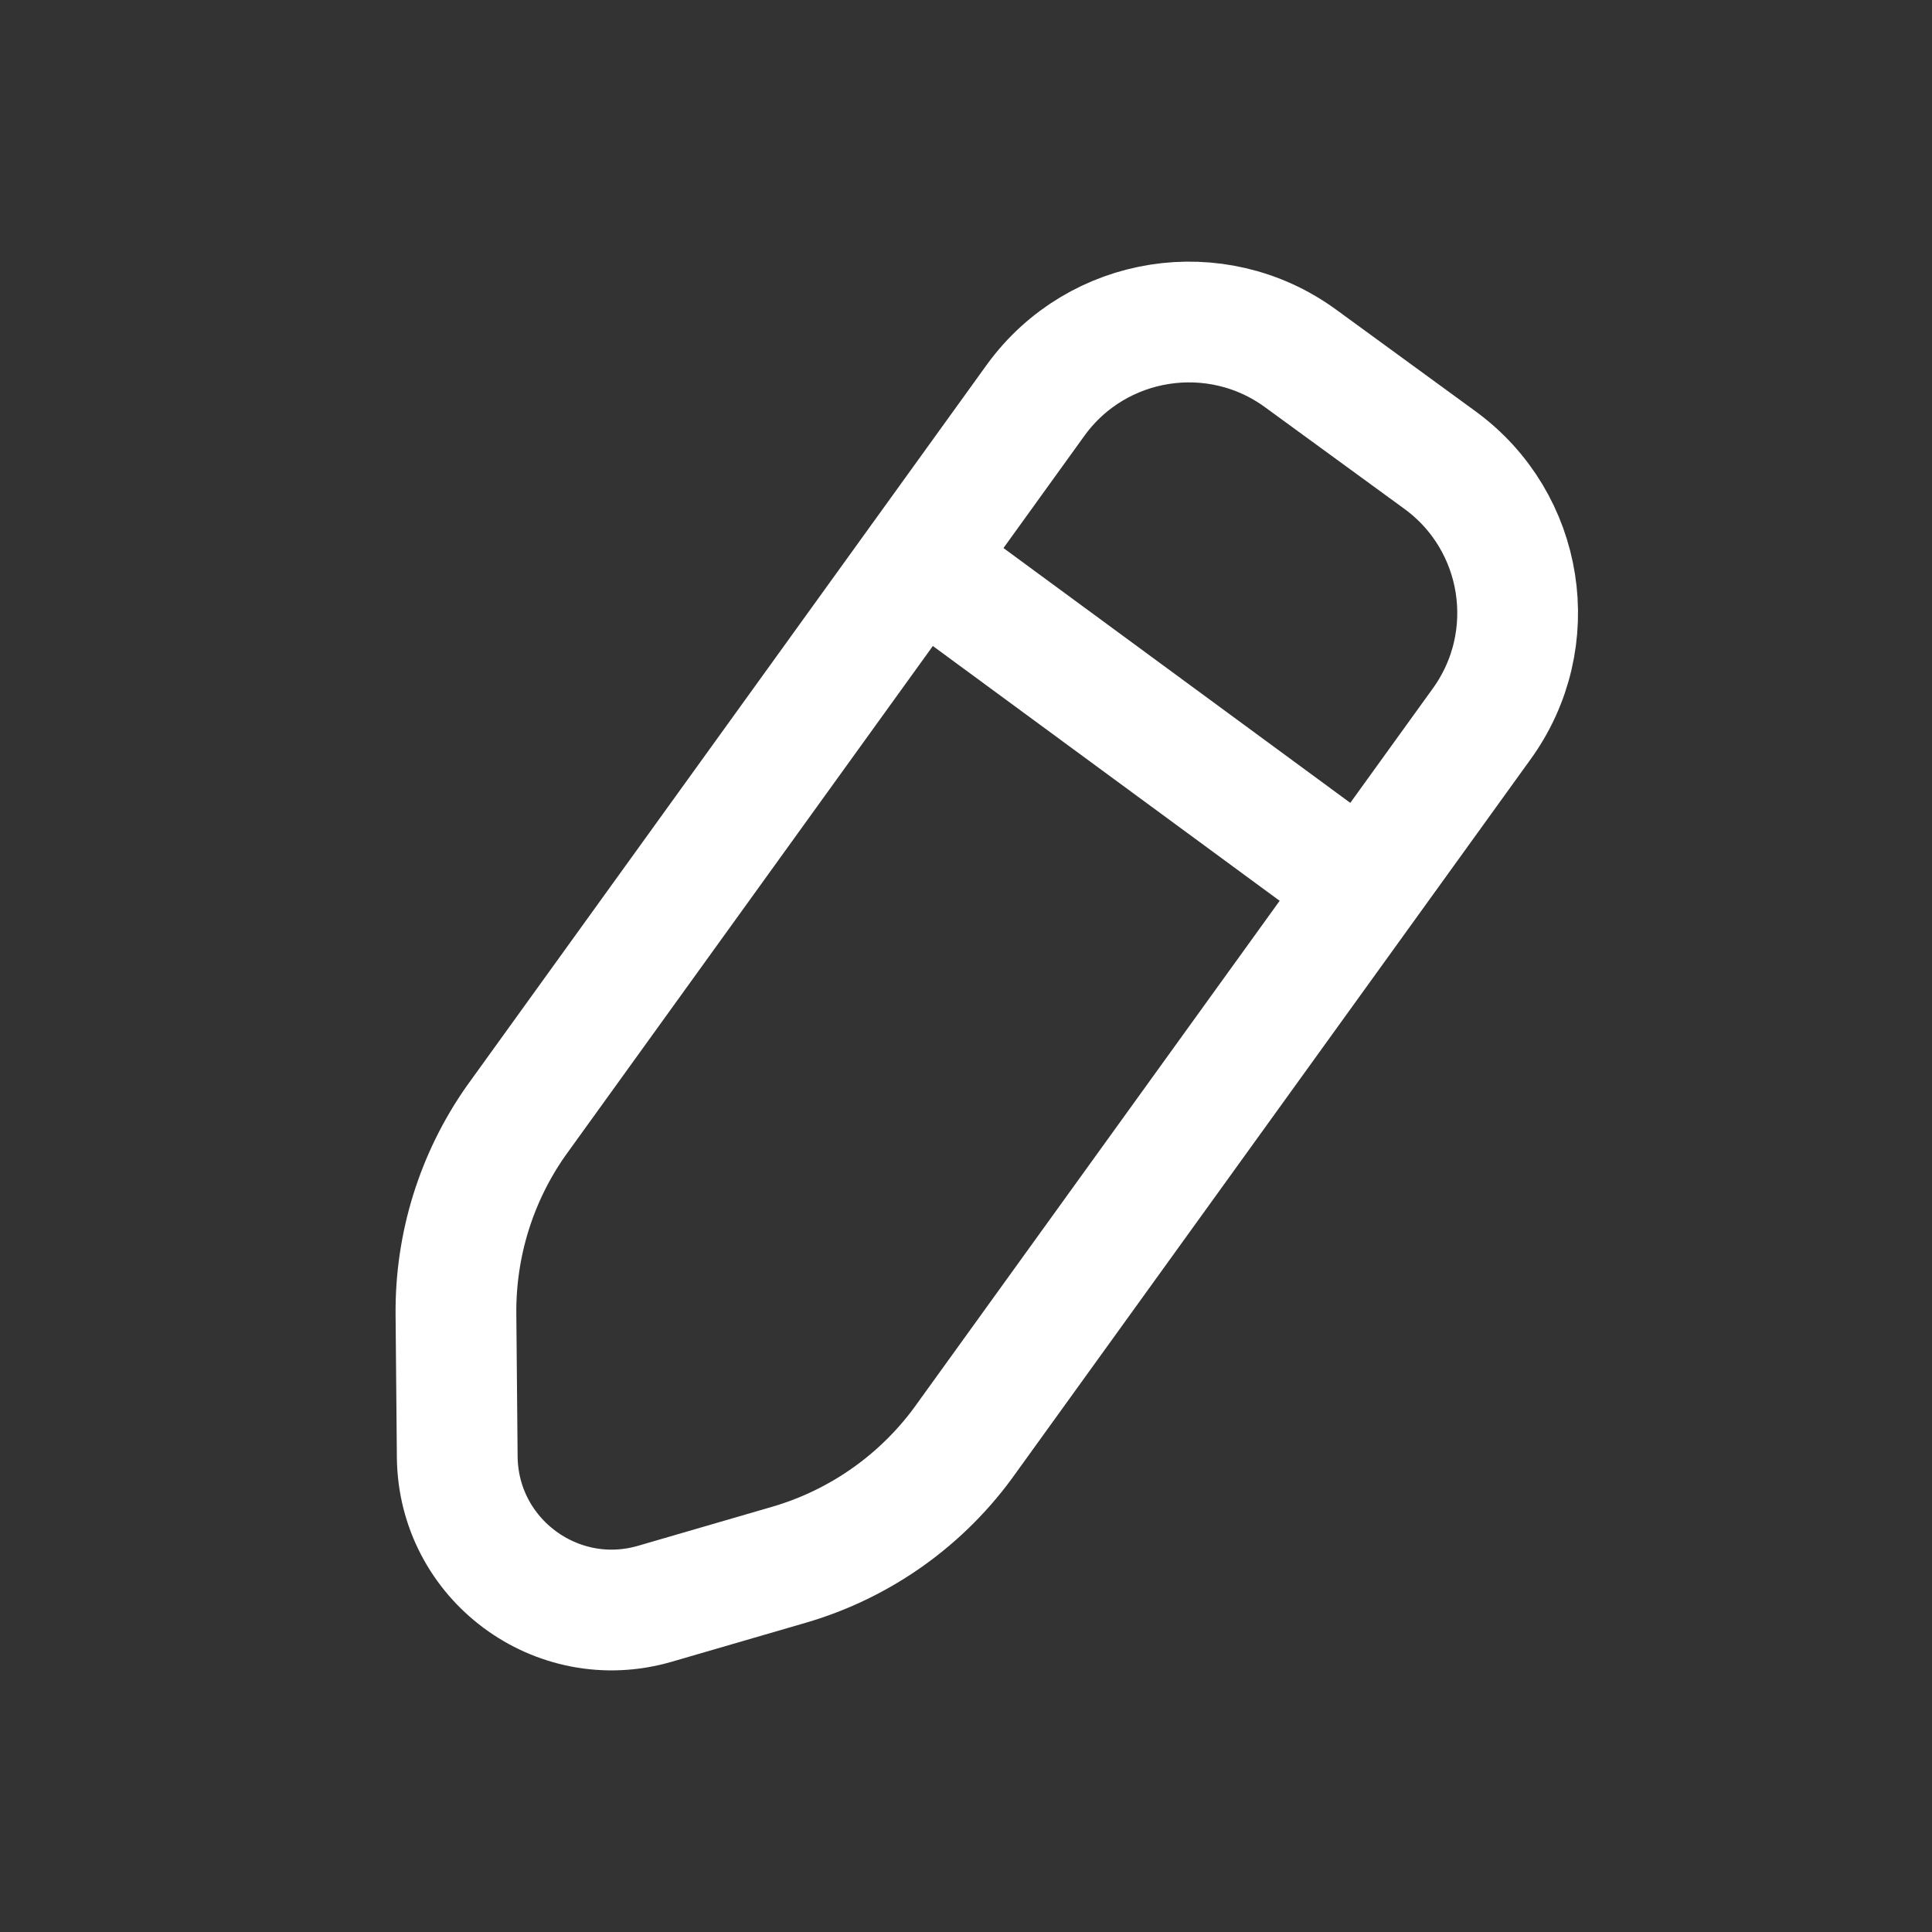 <svg width="24" height="24" viewBox="0 0 24 24" fill="none" xmlns="http://www.w3.org/2000/svg">
<rect x="0" y="0" width="24" height="24" fill="#333333" stroke="none"/>
<path d="M11.426 6.975L16.922 11.013" stroke="white" stroke-width="1.5" stroke-linecap="round" stroke-linejoin="round"/>
<path d="M8.134 19.923L9.801 19.438C10.697 19.177 11.477 18.619 12.013 17.857L18.402 8.998C19.166 7.948 18.936 6.479 17.886 5.714L16.153 4.45C15.104 3.687 13.633 3.918 12.869 4.966L6.41 13.924C5.917 14.626 5.657 15.464 5.664 16.322L5.68 18.098C5.692 19.369 6.914 20.277 8.134 19.923Z" stroke="white" stroke-width="1.5" stroke-linecap="round" stroke-linejoin="round"/>
</svg>
